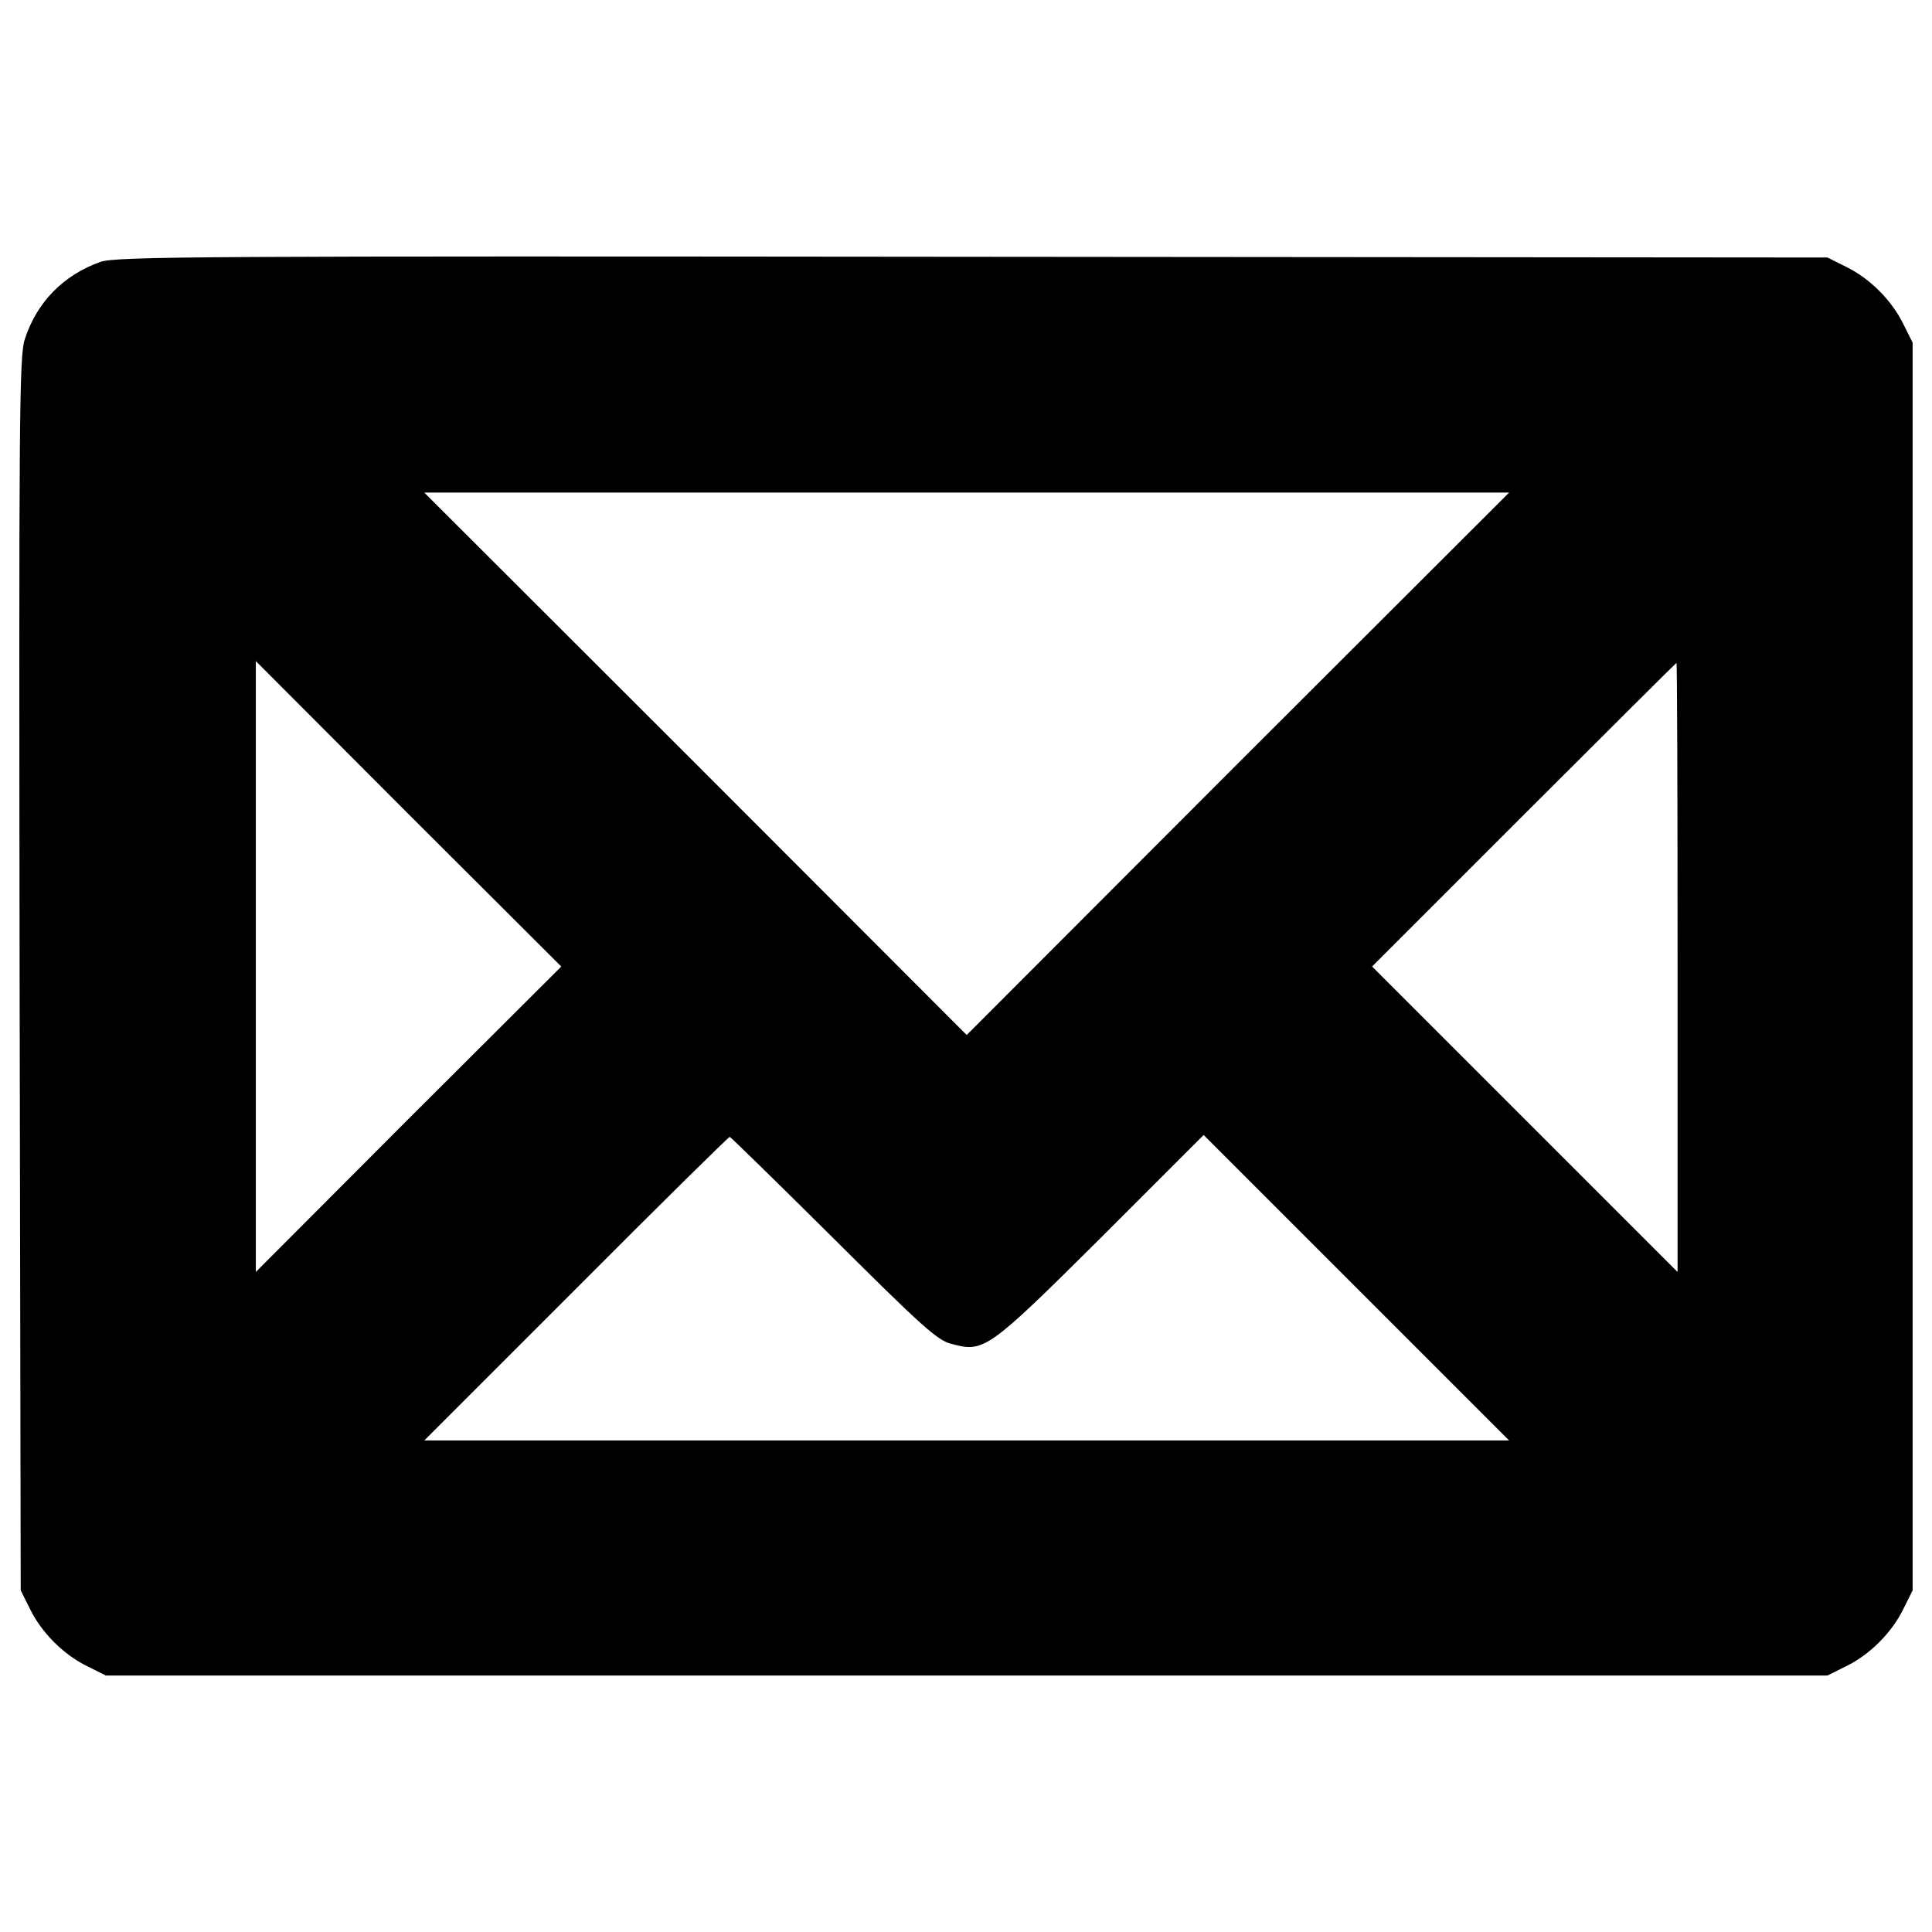 <?xml version="1.0" encoding="utf-8"?>
<!-- Svg Vector Icons : http://www.onlinewebfonts.com/icon -->
<!DOCTYPE svg PUBLIC "-//W3C//DTD SVG 1.1//EN" "http://www.w3.org/Graphics/SVG/1.1/DTD/svg11.dtd">
<svg version="1.1" xmlns="http://www.w3.org/2000/svg" xmlns:xlink="http://www.w3.org/1999/xlink" x="0px" y="0px" viewBox="0 0 1000 1000" enable-background="new 0 0 1000 1000" xml:space="preserve">
<g><g transform="translate(0,384) scale(0.1,-0.1)"><path d="M519.2,2484.2c-189.7-67.1-329.6-208.9-390.9-400.5c-28.7-84.3-30.7-398.6-26.8-3284.7l5.7-3190.8l47.9-95.8c59.4-122.6,174.4-237.6,297-297l95.8-47.9h4455.6h4455.6l95.8,47.9c122.7,59.4,237.6,174.4,297,297l47.9,95.8v3229.1v3229.1l-47.9,95.8c-59.4,122.6-174.4,237.6-297,297l-95.8,47.9l-4426.9,3.8C1044.3,2514.9,597.8,2513,519.2,2484.2z M6406.4-112.5L5003.6-1517.2L3600.8-112.5L2196.1,1290.3h2807.5h2807.5L6406.4-112.5z M2113.7-1952.2l-789.6-791.5v1581v1581l789.6-791.5l791.5-789.6L2113.7-1952.2z M8683.1-1166.5v-1577.2l-789.6,789.6l-791.5,791.5l785.7,785.7c431.2,431.2,787.6,785.7,789.6,785.7C8681.2,408.8,8683.1-300.3,8683.1-1166.5z M4313.7-2569.3c454.2-452.3,538.5-528.9,609.4-546.2c170.6-46,187.8-34.5,776.1,550l530.8,530.8l791.5-791.5l789.6-789.6H5003.6H2196.1l785.7,785.7c431.2,433.1,789.6,785.7,795.3,785.7C3781-2044.2,4022.4-2279.9,4313.7-2569.3z"/></g></g>
</svg>